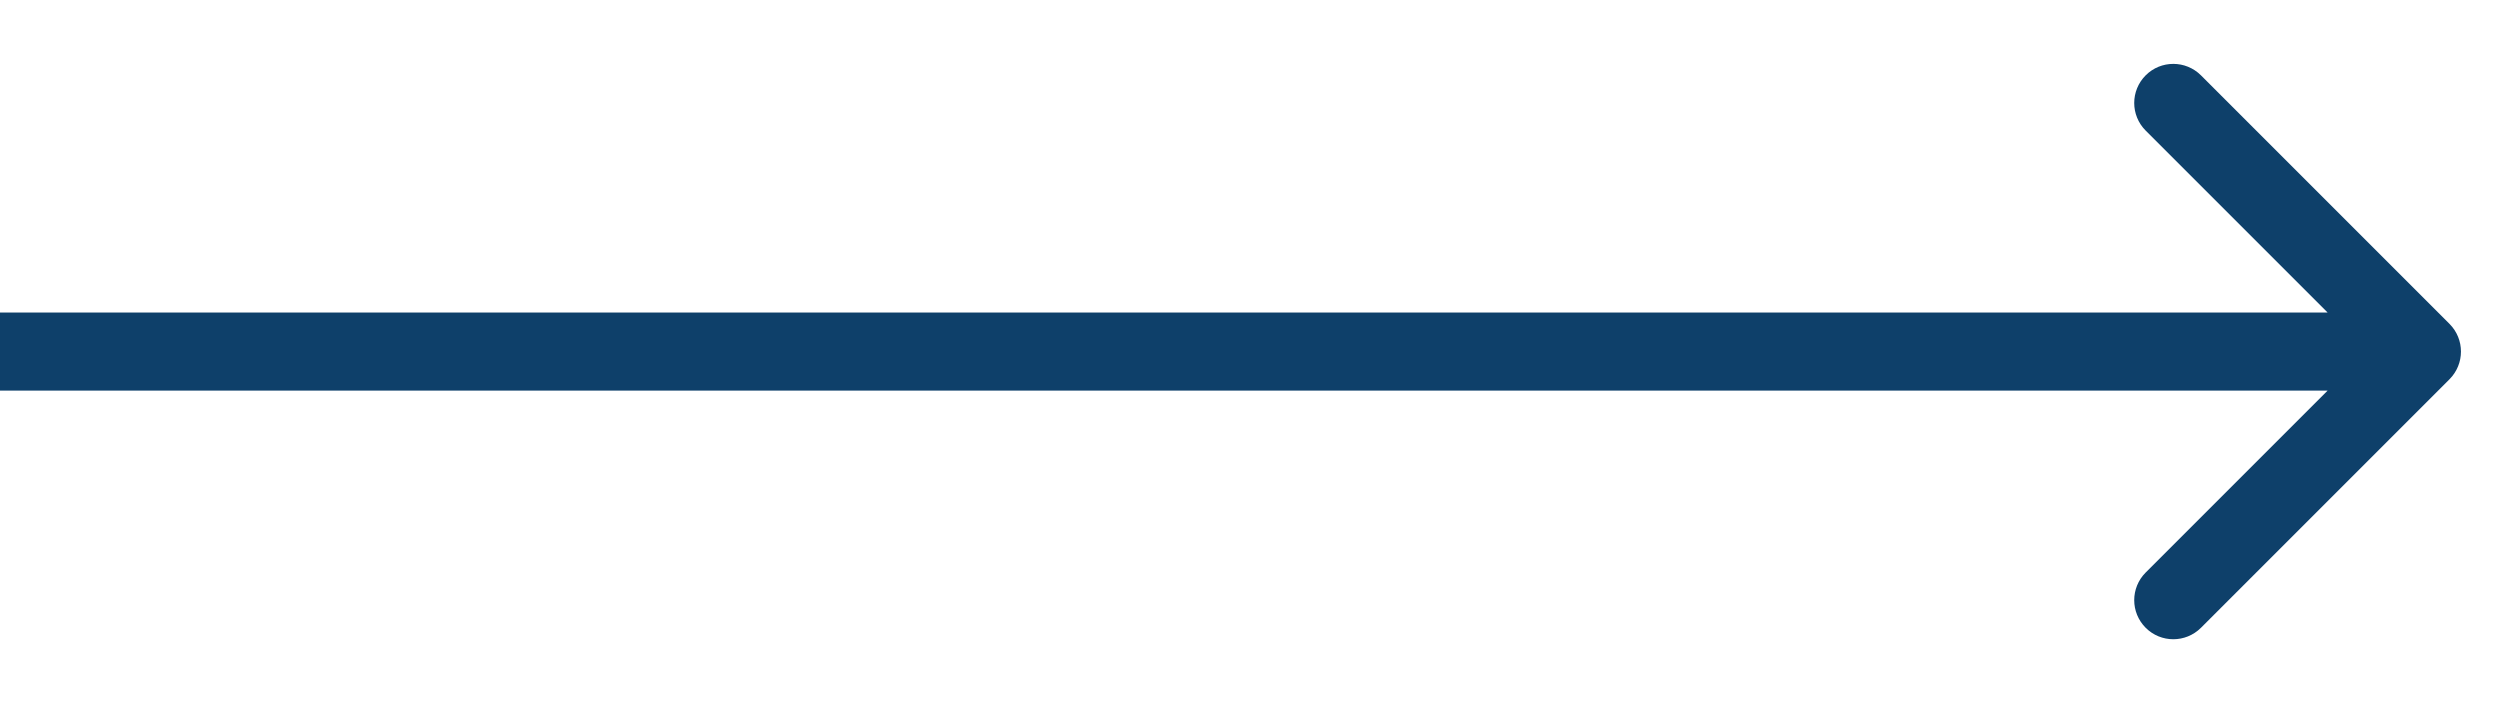 <svg width="32" height="9" viewBox="0 0 32 9" fill="none" xmlns="http://www.w3.org/2000/svg">
<path d="M31.354 4.854C31.549 4.658 31.549 4.342 31.354 4.146L28.172 0.964C27.976 0.769 27.66 0.769 27.465 0.964C27.269 1.16 27.269 1.476 27.465 1.672L30.293 4.5L27.465 7.328C27.269 7.524 27.269 7.84 27.465 8.036C27.66 8.231 27.976 8.231 28.172 8.036L31.354 4.854ZM4.37114e-08 5L31 5L31 4L-4.37114e-08 4L4.37114e-08 5Z" fill="#0E406A"/>
</svg>
